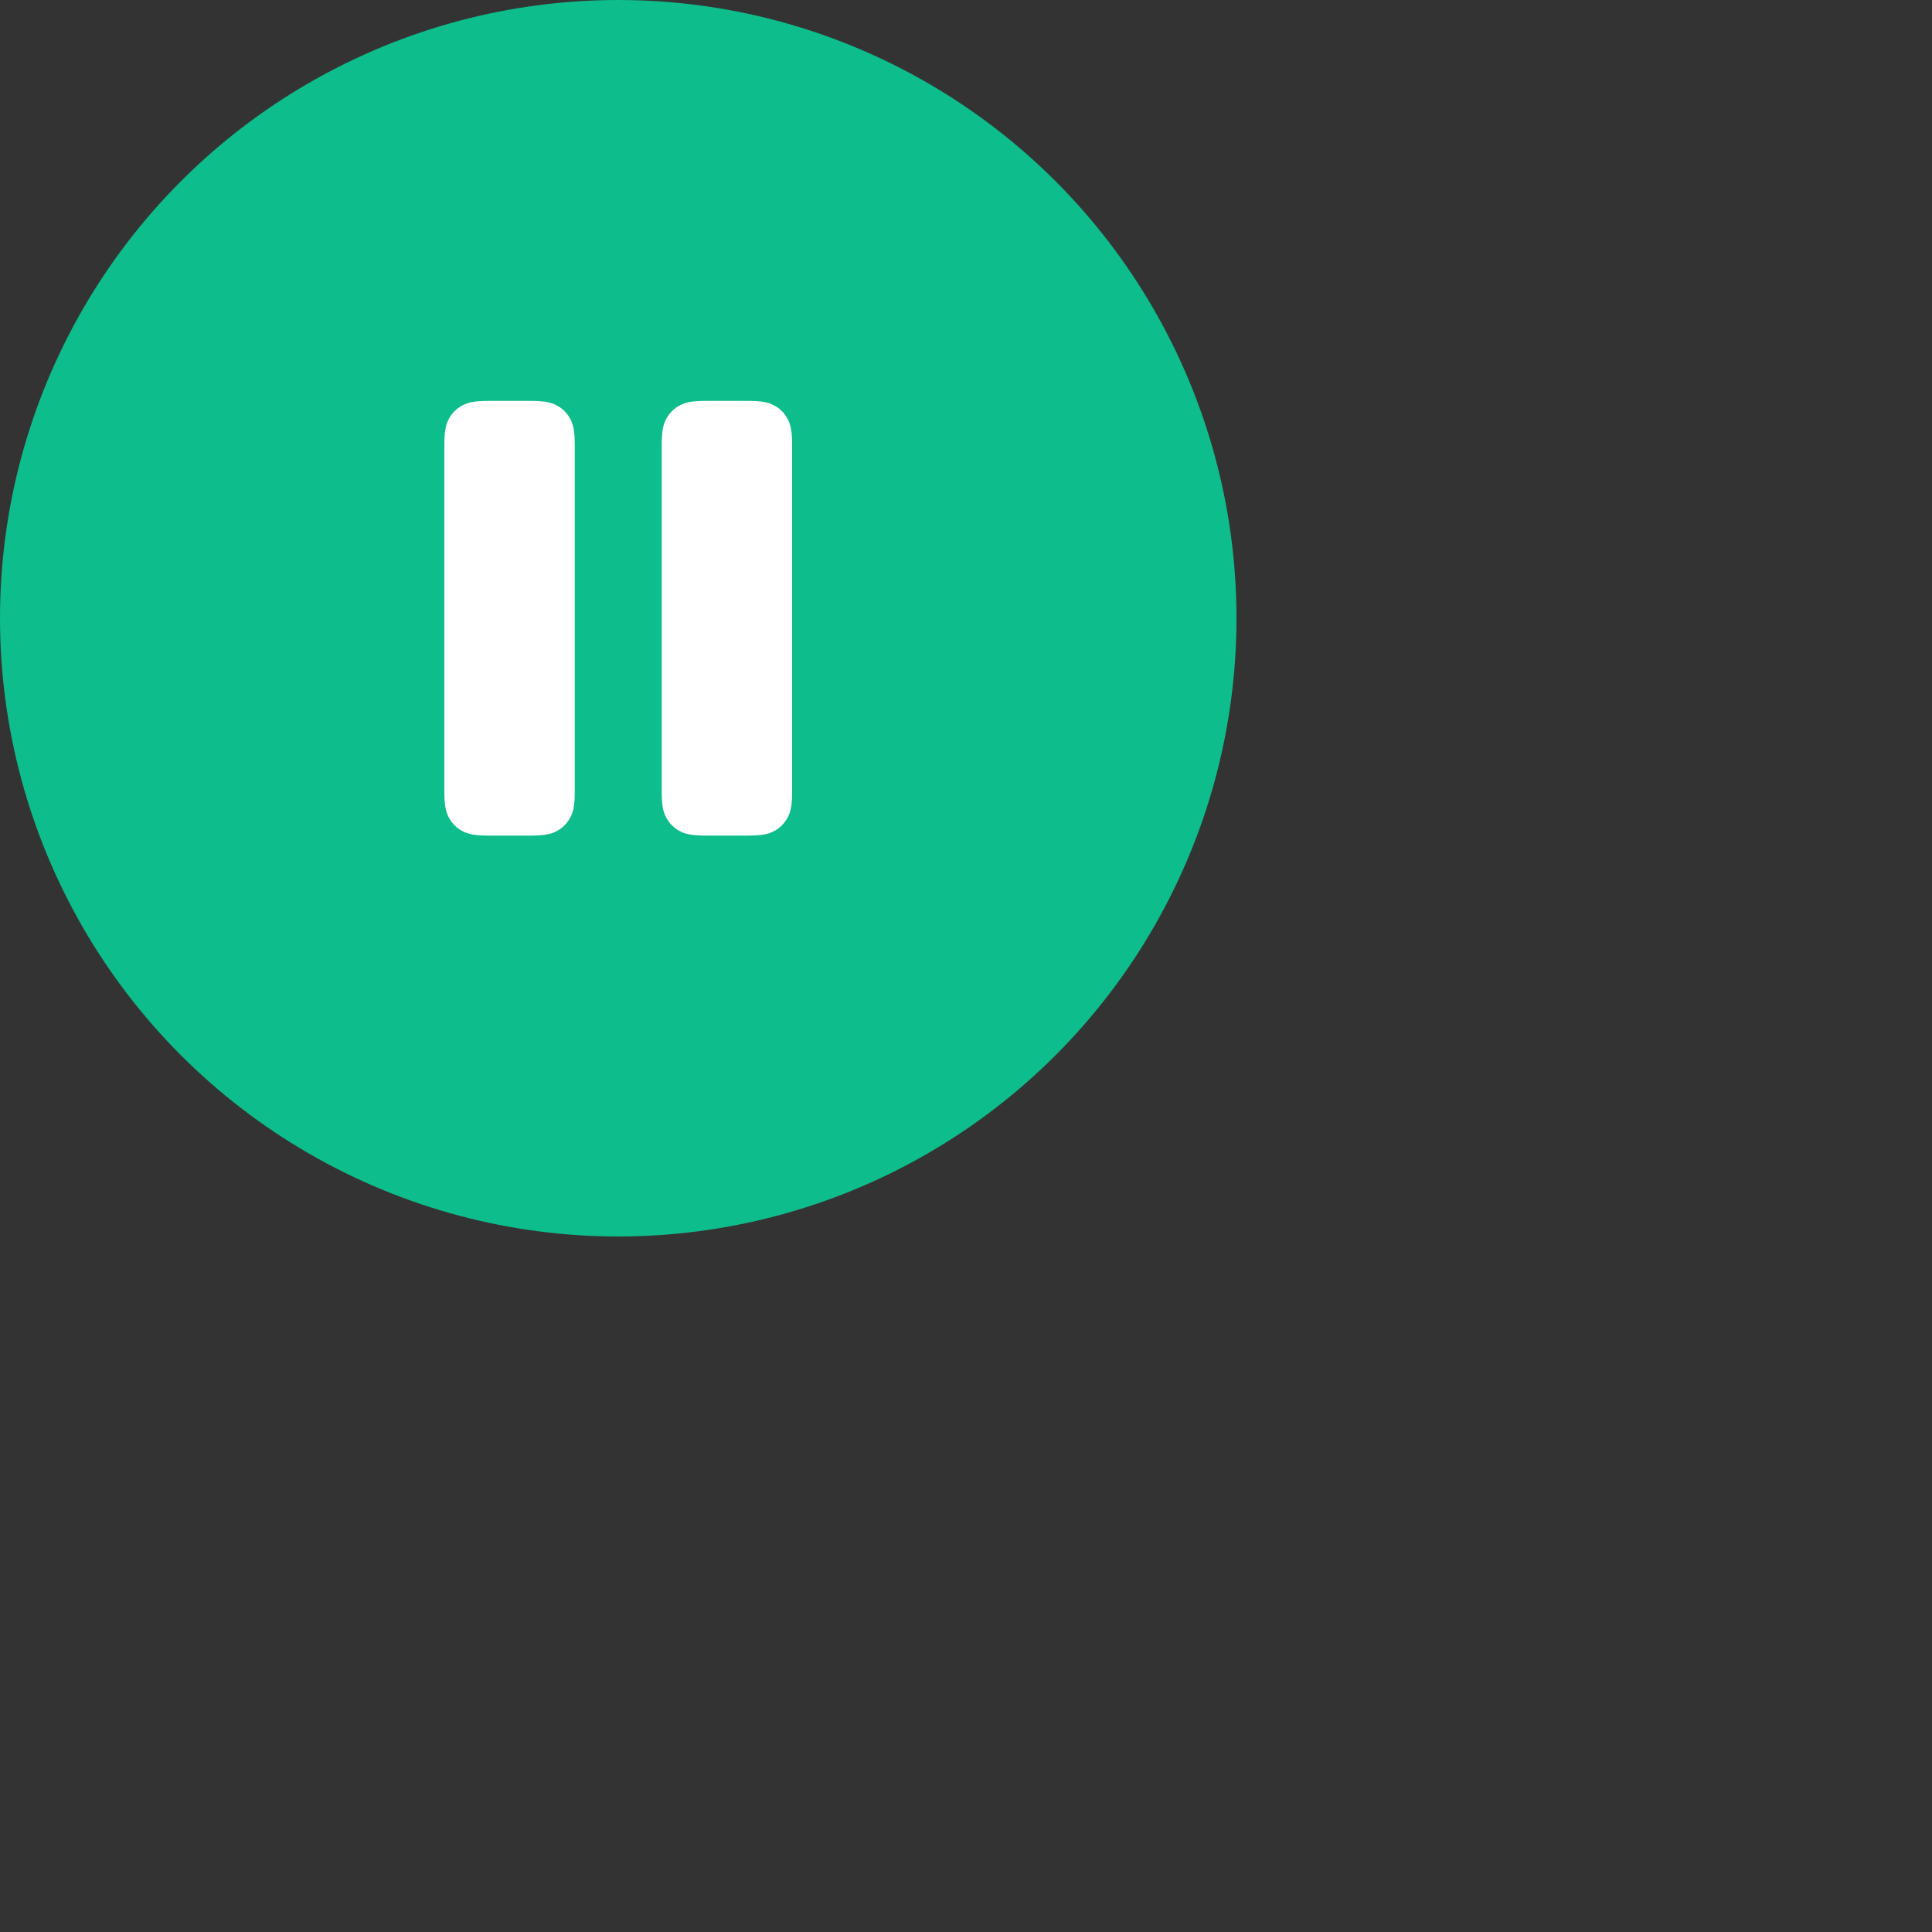 <svg width="32" height="32" viewBox="0 0 50 50" fill="none" xmlns="http://www.w3.org/2000/svg">
<rect x="0" y="0" width="50" height="50" fill="#333333" stroke="none"/>
<circle cx="16" cy="16" r="16" fill="#0DBD8B"/>
<path d="M13.721 10.375C14.122 10.375 14.268 10.417 14.415 10.495C14.561 10.574 14.676 10.689 14.755 10.835C14.833 10.982 14.875 11.128 14.875 11.529V20.471C14.875 20.872 14.833 21.018 14.755 21.165C14.676 21.311 14.561 21.426 14.415 21.505C14.268 21.583 14.122 21.625 13.721 21.625H12.654C12.253 21.625 12.107 21.583 11.96 21.505C11.814 21.426 11.699 21.311 11.62 21.165C11.542 21.018 11.5 20.872 11.5 20.471V11.529C11.5 11.128 11.542 10.982 11.62 10.835C11.699 10.689 11.814 10.574 11.96 10.495C12.107 10.417 12.253 10.375 12.654 10.375H13.721ZM19.346 10.375C19.747 10.375 19.893 10.417 20.04 10.495C20.186 10.574 20.301 10.689 20.38 10.835C20.458 10.982 20.5 11.128 20.5 11.529V20.471C20.5 20.872 20.458 21.018 20.38 21.165C20.301 21.311 20.186 21.426 20.04 21.505C19.893 21.583 19.747 21.625 19.346 21.625H18.279C17.878 21.625 17.732 21.583 17.585 21.505C17.439 21.426 17.324 21.311 17.245 21.165C17.167 21.018 17.125 20.872 17.125 20.471V11.529C17.125 11.128 17.167 10.982 17.245 10.835C17.324 10.689 17.439 10.574 17.585 10.495C17.732 10.417 17.878 10.375 18.279 10.375H19.346Z" fill="white"/>
</svg>

